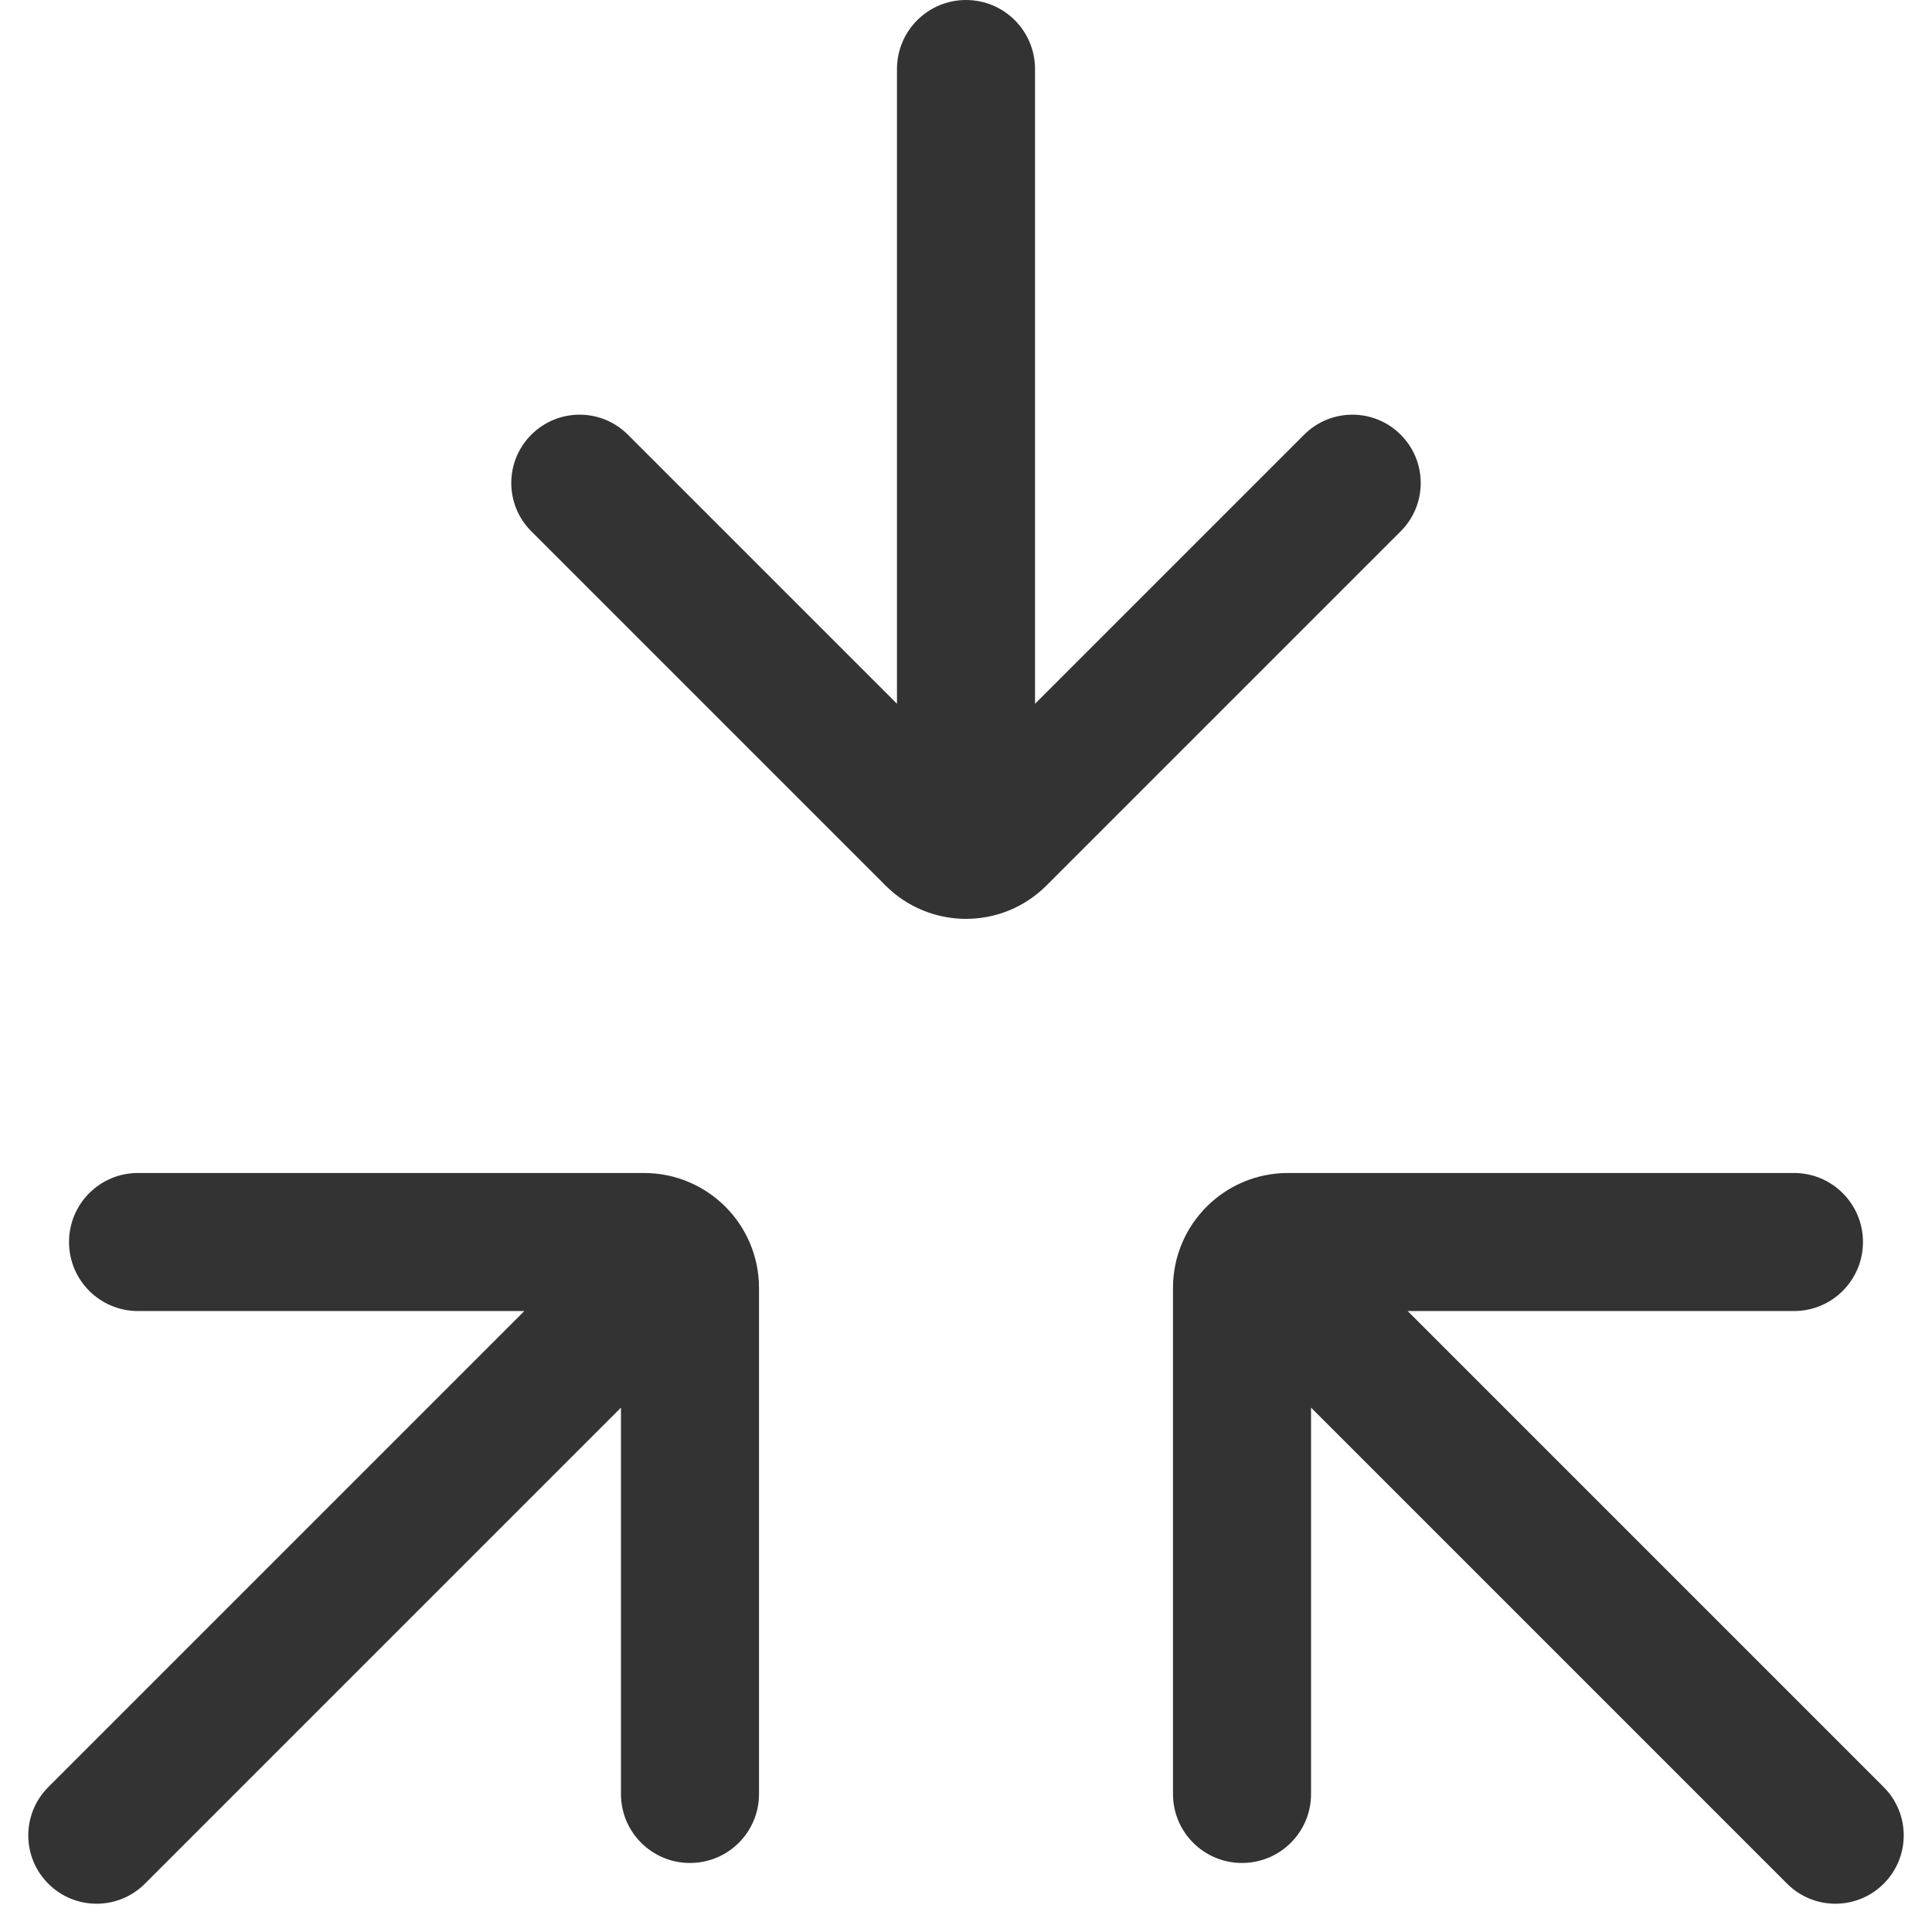 <svg width="22" height="22" viewBox="0 0 22 22" fill="none" xmlns="http://www.w3.org/2000/svg">
<path d="M20.35 21.45C20.654 21.754 21.146 21.754 21.45 21.45C21.754 21.146 21.754 20.654 21.45 20.35L16.029 14.929H20.429C20.863 14.929 21.214 14.577 21.214 14.143C21.214 13.709 20.863 13.357 20.429 13.357H14.667C13.943 13.357 13.357 13.943 13.357 14.667V20.429C13.357 20.863 13.709 21.214 14.143 21.214C14.577 21.214 14.929 20.863 14.929 20.429V16.029L20.35 21.45ZM0.55 20.35C0.246 20.654 0.246 21.146 0.55 21.45C0.854 21.754 1.346 21.754 1.65 21.45L7.071 16.029V20.429C7.071 20.863 7.423 21.214 7.857 21.214C8.291 21.214 8.643 20.863 8.643 20.429V14.667C8.643 13.943 8.057 13.357 7.333 13.357H1.571C1.137 13.357 0.786 13.709 0.786 14.143C0.786 14.577 1.137 14.929 1.571 14.929H5.971L0.55 20.35ZM11.786 0.786C11.786 0.352 11.434 0 11 0C10.566 0 10.214 0.352 10.214 0.786V8.014L7.15 4.95C6.846 4.646 6.354 4.646 6.05 4.95C5.746 5.254 5.746 5.746 6.05 6.05L10.083 10.083C10.59 10.59 11.41 10.59 11.917 10.083L15.95 6.05C16.254 5.746 16.254 5.254 15.95 4.95C15.646 4.646 15.154 4.646 14.85 4.95L11.786 8.014V0.786Z" fill="#333333"/>
</svg>
